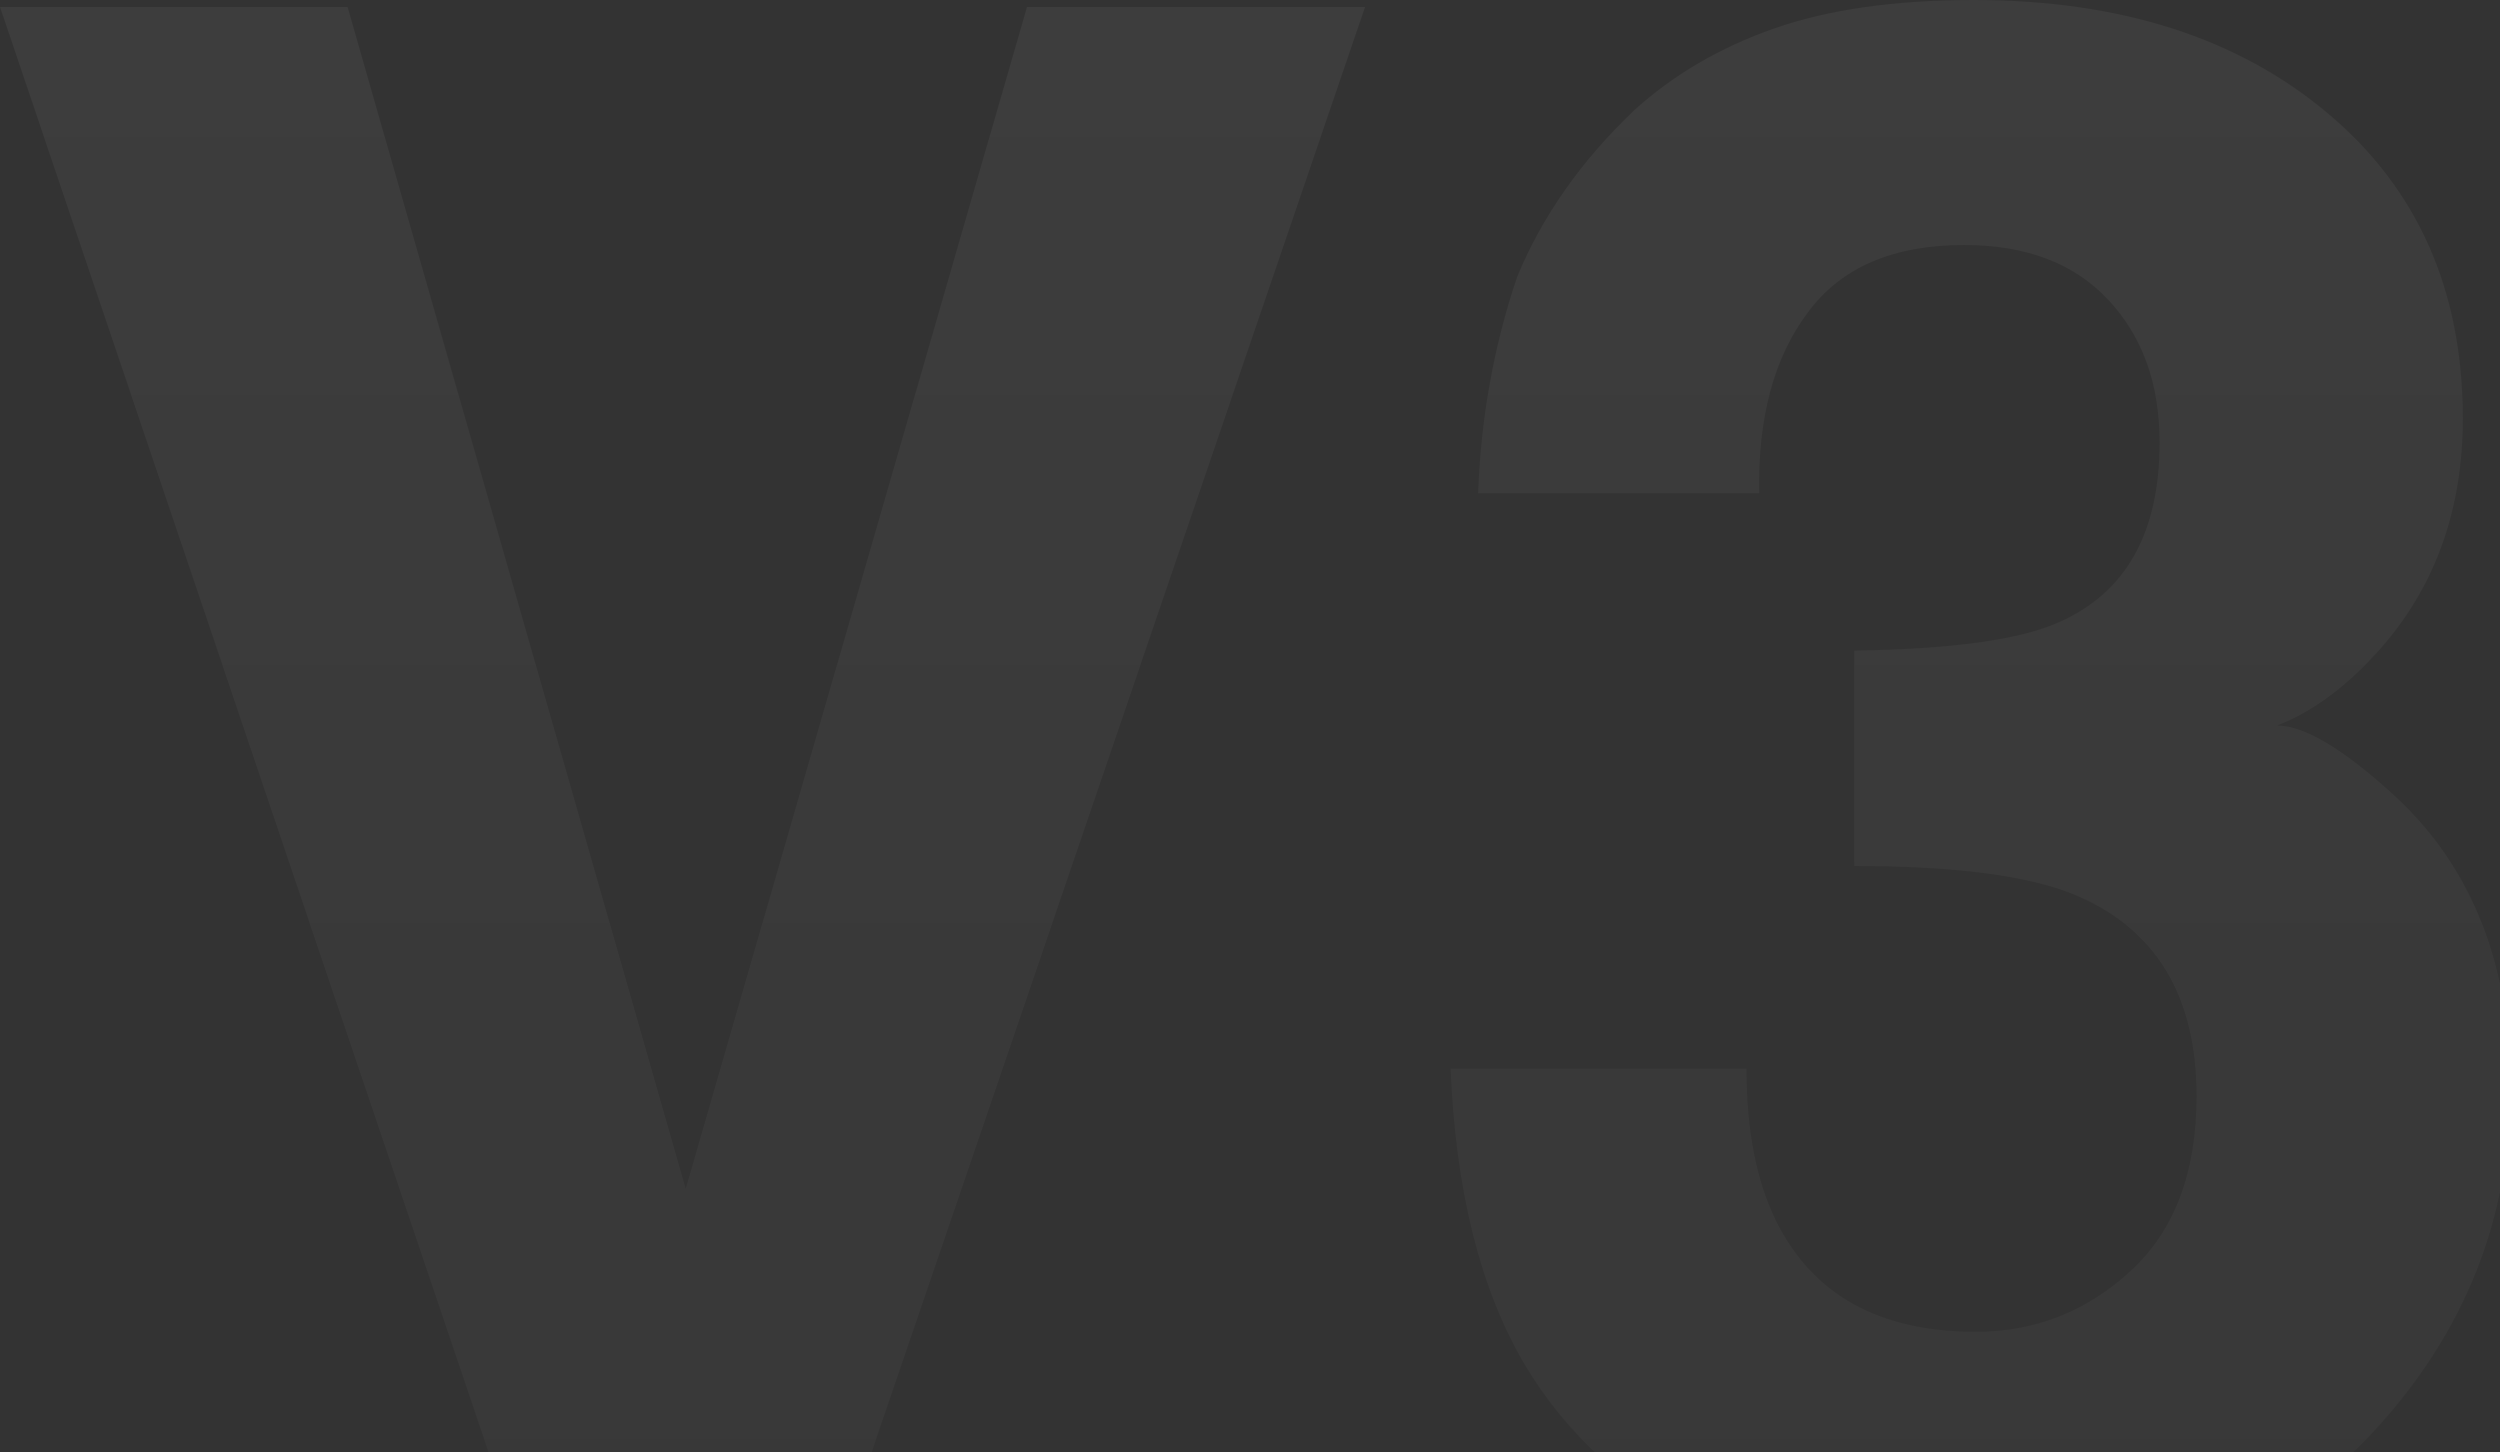 <?xml version="1.0" encoding="UTF-8"?>
<svg width="241" height="140" viewBox="0 0 241 140" version="1.1" xmlns="http://www.w3.org/2000/svg"
    xmlns:xlink="http://www.w3.org/1999/xlink">
    <rect x="0" y="0" width="241" height="140" fill="#333333" stroke="none"/>
    <title>V3</title>
    <defs>
        <linearGradient x1="50%" y1="0%" x2="50%" y2="100%" id="linearGradient-1">
            <stop stop-color="#5A14E1" offset="0%"></stop>
            <stop stop-color="#5A14E1" stop-opacity="0.502" offset="100%"></stop>
        </linearGradient>
        <linearGradient x1="50%" y1="0%" x2="50%" y2="100%" id="linearGradient-2">
            <stop stop-color="#FFFFFF" offset="0%"></stop>
            <stop stop-color="#FFFFFF" stop-opacity="0.502" offset="100%"></stop>
        </linearGradient>
    </defs>
    <g id="页面-1" stroke="none" stroke-width="1" fill="none" fill-rule="evenodd" opacity="0.05">
        <g id="V3-兑换-3" transform="translate(-963, -880)" fill="url(#linearGradient-2)"
            fill-rule="nonzero">
            <g id="V3" transform="translate(963, 880)">
                <path
                    d="M0,0.675 L33.509,0.675 L66.102,114.599 L99,0.675 L131.593,0.675 L80.361,150.741 L50.722,150.741 L0,0.675 Z M174.269,30.135 C171.009,34.479 169.448,40.282 169.583,47.545 L142.491,47.545 C142.762,40.214 144.019,33.257 146.259,26.674 C148.636,20.905 152.37,15.577 157.463,10.69 C161.265,7.228 165.781,4.581 171.009,2.749 C176.238,0.916 182.654,0 190.259,0 C204.383,0 215.773,3.648 224.431,10.944 C233.088,18.241 237.417,28.031 237.417,40.316 C237.417,49.004 234.836,56.334 229.676,62.307 C226.417,66.04 223.022,68.585 219.491,69.942 C222.139,69.942 225.941,72.216 230.898,76.764 C238.299,83.619 242,92.985 242,104.863 C242,117.351 237.671,128.33 229.014,137.798 C220.356,147.266 207.54,152 190.565,152 C169.651,152 155.12,145.179 146.972,131.537 C142.694,124.274 140.318,114.772 139.843,103.03 L168.361,103.03 C168.361,108.935 169.312,113.822 171.213,117.691 C174.744,124.817 181.16,128.38 190.463,128.38 C196.167,128.38 201.14,126.429 205.384,122.526 C209.628,118.624 211.75,113.007 211.75,105.677 C211.75,95.971 207.812,89.49 199.935,86.232 C195.454,84.399 188.392,83.483 178.75,83.483 L178.75,62.714 C188.188,62.578 194.775,61.662 198.509,59.965 C204.96,57.115 208.185,51.345 208.185,42.658 C208.185,37.024 206.539,32.443 203.245,28.914 C199.952,25.384 195.318,23.62 189.343,23.62 C182.485,23.62 177.46,25.791 174.269,30.135 Z"
                    id="形状结合"></path>
            </g>
        </g>
    </g>
</svg>